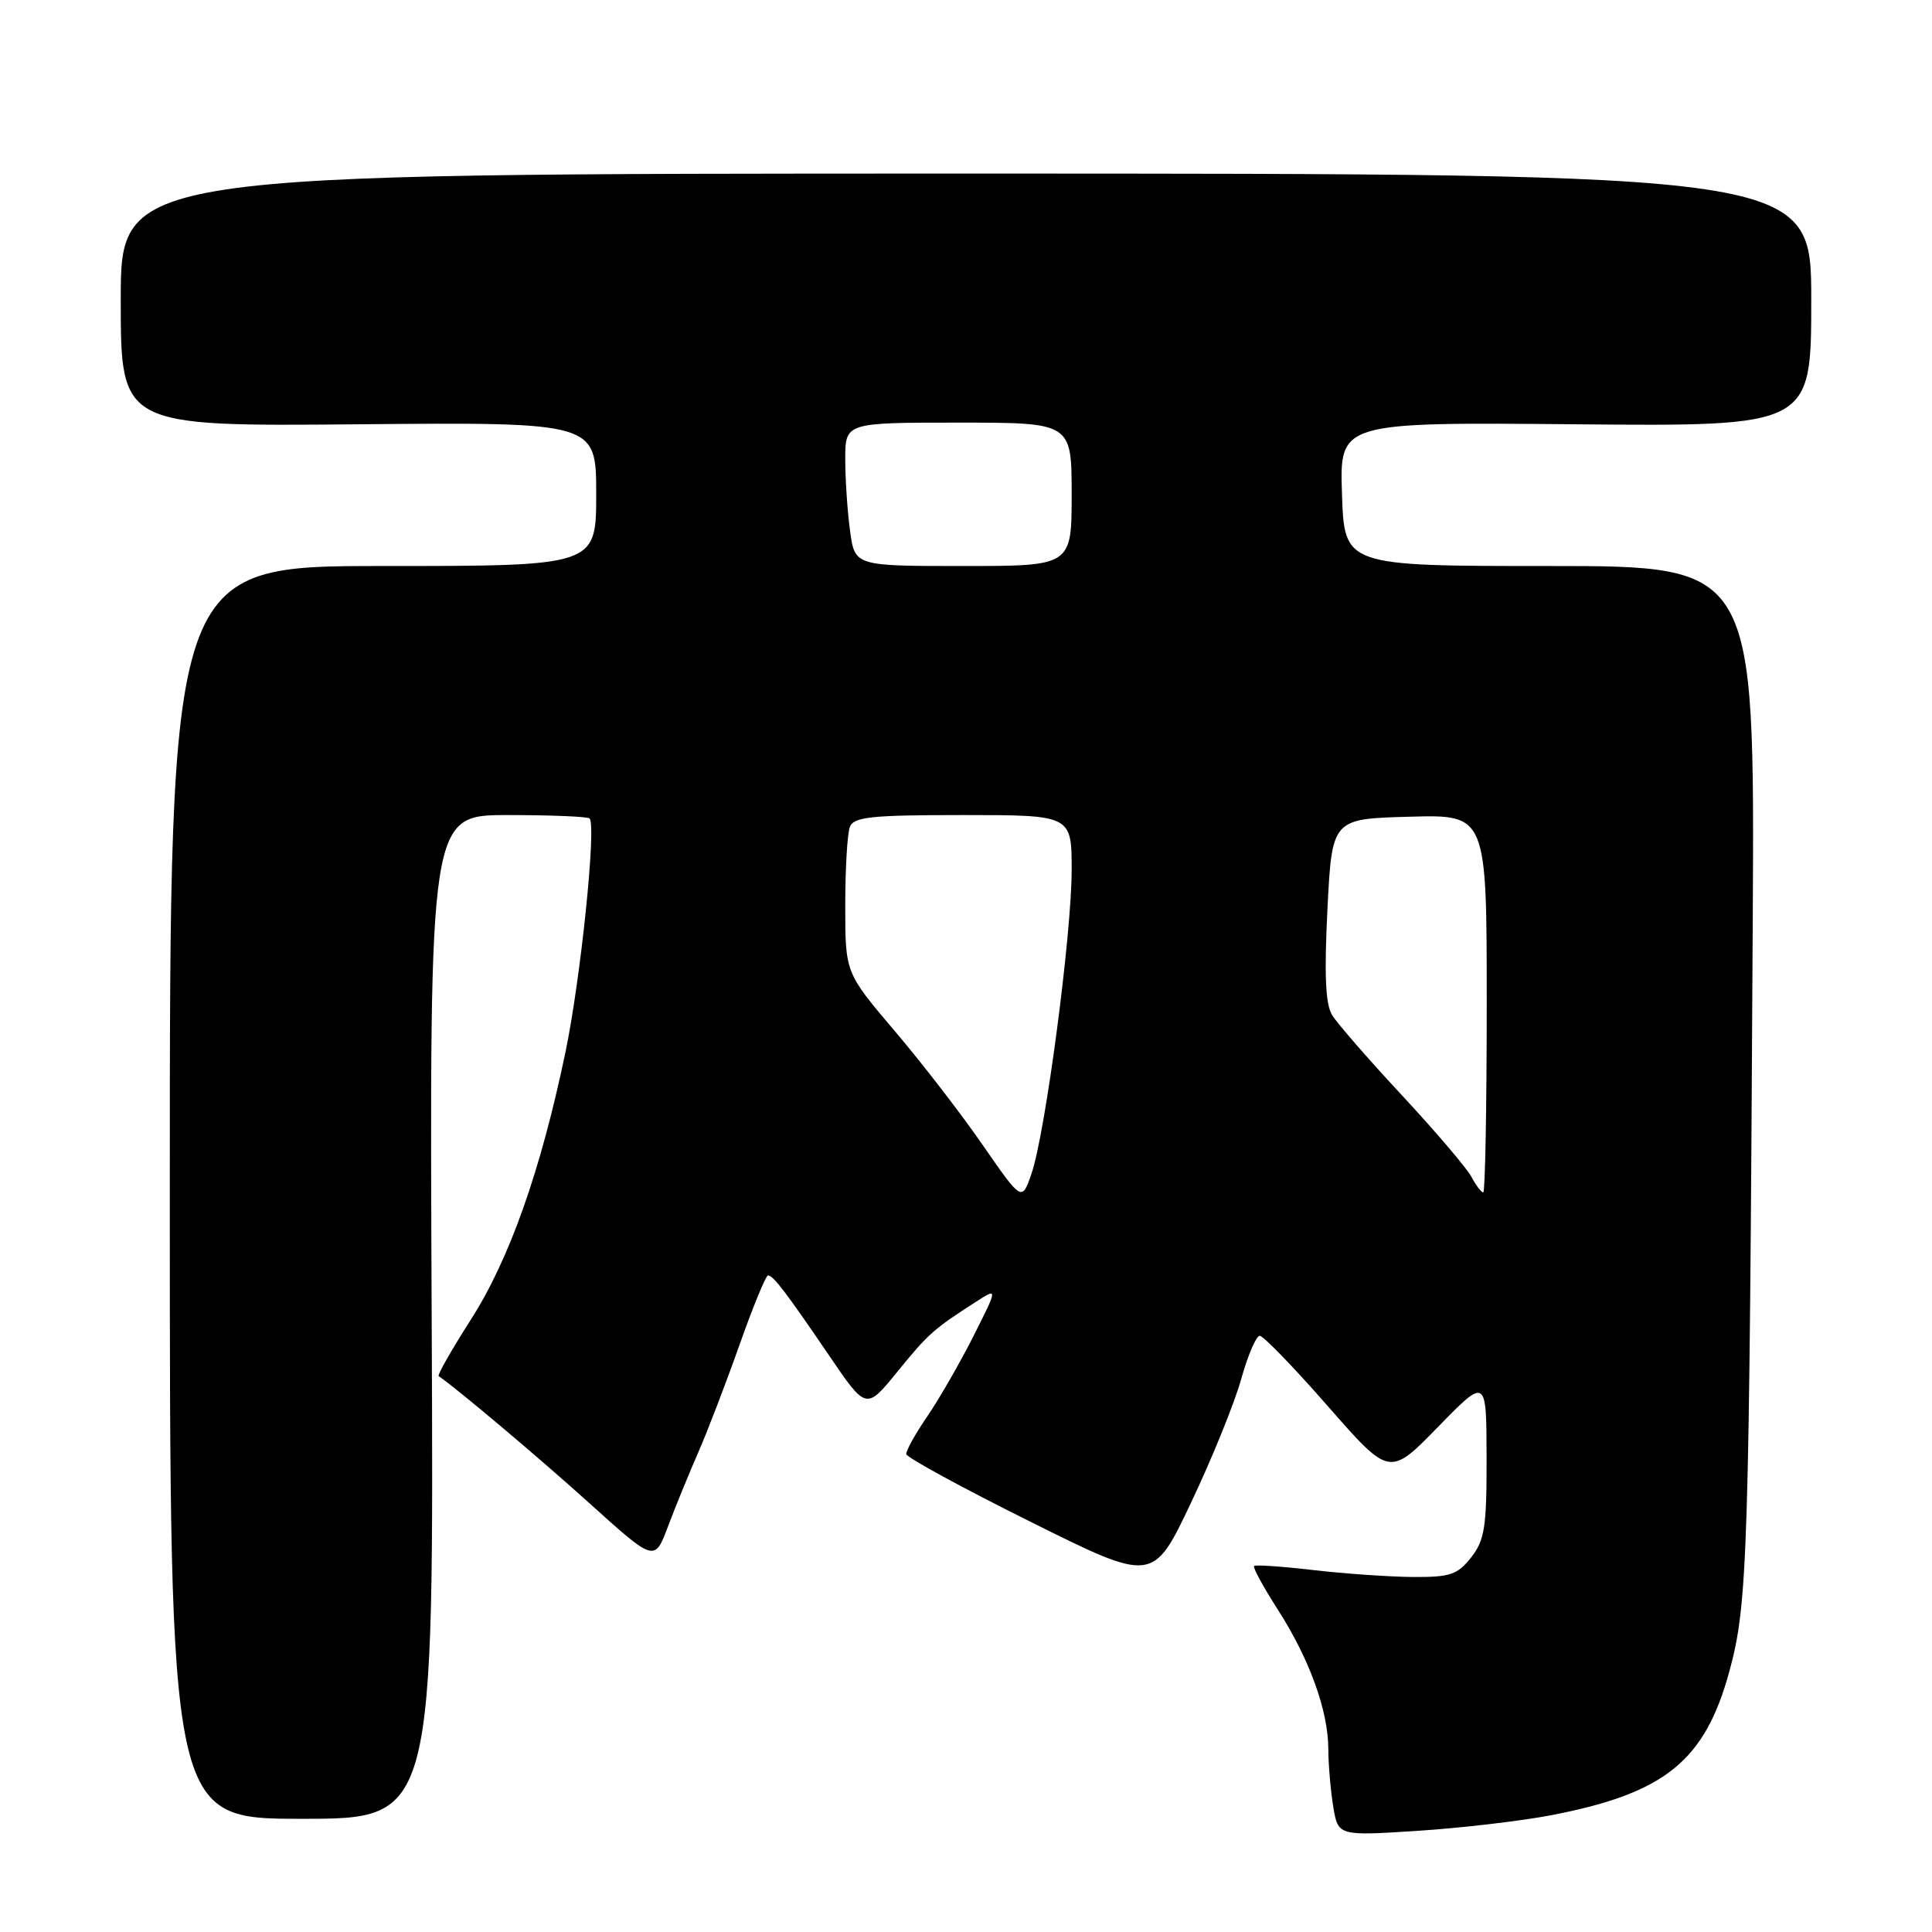 <?xml version="1.0" encoding="UTF-8" standalone="no"?>
<!DOCTYPE svg PUBLIC "-//W3C//DTD SVG 1.1//EN" "http://www.w3.org/Graphics/SVG/1.1/DTD/svg11.dtd" >
<svg xmlns="http://www.w3.org/2000/svg" xmlns:xlink="http://www.w3.org/1999/xlink" version="1.1" viewBox="0 0 256 256">
 <g >
 <path fill="currentColor"
d=" M 205.46 240.54 C 220.59 237.64 225.90 233.37 229.15 221.46 C 231.60 212.48 231.78 206.47 232.25 121.75 C 232.50 75.00 232.50 75.00 205.32 75.00 C 178.14 75.00 178.14 75.00 177.82 65.47 C 177.50 55.94 177.50 55.94 208.75 56.22 C 240.00 56.50 240.00 56.50 240.00 39.75 C 240.00 23.00 240.00 23.00 128.00 23.00 C 16.00 23.00 16.00 23.00 16.00 39.75 C 16.00 56.50 16.00 56.50 47.50 56.22 C 79.00 55.94 79.00 55.94 79.00 65.47 C 79.00 75.00 79.00 75.00 50.75 75.00 C 22.50 75.00 22.50 75.00 22.50 158.00 C 22.50 241.00 22.50 241.00 40.00 241.00 C 57.50 241.00 57.50 241.00 57.20 174.50 C 56.91 108.00 56.91 108.00 67.29 108.00 C 73.00 108.00 77.87 108.20 78.12 108.45 C 79.05 109.38 76.93 129.84 74.91 139.50 C 71.62 155.22 67.49 166.88 62.40 174.84 C 59.85 178.83 57.92 182.21 58.13 182.34 C 60.58 184.02 71.31 193.06 78.12 199.20 C 86.74 206.98 86.74 206.98 88.52 202.24 C 89.50 199.63 91.30 195.25 92.50 192.50 C 93.71 189.75 96.17 183.34 97.97 178.25 C 99.77 173.16 101.48 169.00 101.76 169.00 C 102.46 169.00 104.12 171.18 109.90 179.67 C 114.78 186.84 114.78 186.84 118.93 181.73 C 123.02 176.71 123.68 176.12 129.36 172.47 C 132.22 170.63 132.22 170.63 128.98 177.06 C 127.19 180.60 124.44 185.38 122.87 187.68 C 121.29 189.98 120.04 192.23 120.09 192.68 C 120.14 193.13 127.52 197.15 136.48 201.61 C 152.78 209.73 152.78 209.73 157.82 199.11 C 160.59 193.28 163.58 185.91 164.46 182.75 C 165.34 179.59 166.45 177.00 166.92 177.00 C 167.40 177.00 171.46 181.20 175.95 186.33 C 184.12 195.66 184.12 195.66 190.54 189.08 C 196.96 182.50 196.96 182.50 196.98 193.12 C 197.00 202.36 196.73 204.07 194.93 206.37 C 193.11 208.67 192.15 208.99 187.18 208.96 C 184.05 208.93 178.12 208.52 174.00 208.04 C 169.88 207.56 166.35 207.32 166.17 207.50 C 165.98 207.69 167.41 210.31 169.35 213.33 C 173.53 219.87 176.00 226.69 176.01 231.78 C 176.02 233.83 176.31 237.25 176.66 239.39 C 177.31 243.27 177.31 243.27 187.77 242.60 C 193.52 242.23 201.49 241.30 205.46 240.54 Z  M 130.22 151.73 C 127.38 147.61 122.11 140.79 118.52 136.57 C 112.00 128.89 112.00 128.89 112.00 120.03 C 112.00 115.15 112.27 110.45 112.61 109.58 C 113.12 108.24 115.40 108.00 127.61 108.00 C 142.00 108.00 142.00 108.00 142.00 115.29 C 142.00 123.85 138.51 150.24 136.67 155.54 C 135.40 159.21 135.40 159.21 130.22 151.73 Z  M 194.95 155.90 C 194.33 154.75 190.20 149.91 185.78 145.15 C 181.35 140.39 177.18 135.60 176.51 134.50 C 175.63 133.06 175.46 129.14 175.89 120.50 C 176.50 108.50 176.50 108.50 186.75 108.22 C 197.00 107.93 197.00 107.93 197.00 132.97 C 197.00 146.73 196.79 158.00 196.54 158.00 C 196.28 158.00 195.56 157.06 194.95 155.90 Z  M 112.64 70.36 C 112.29 67.81 112.00 63.53 112.00 60.86 C 112.00 56.00 112.00 56.00 127.00 56.00 C 142.00 56.00 142.00 56.00 142.00 65.50 C 142.00 75.00 142.00 75.00 127.64 75.00 C 113.27 75.00 113.27 75.00 112.64 70.36 Z "/>
</g>
</svg>